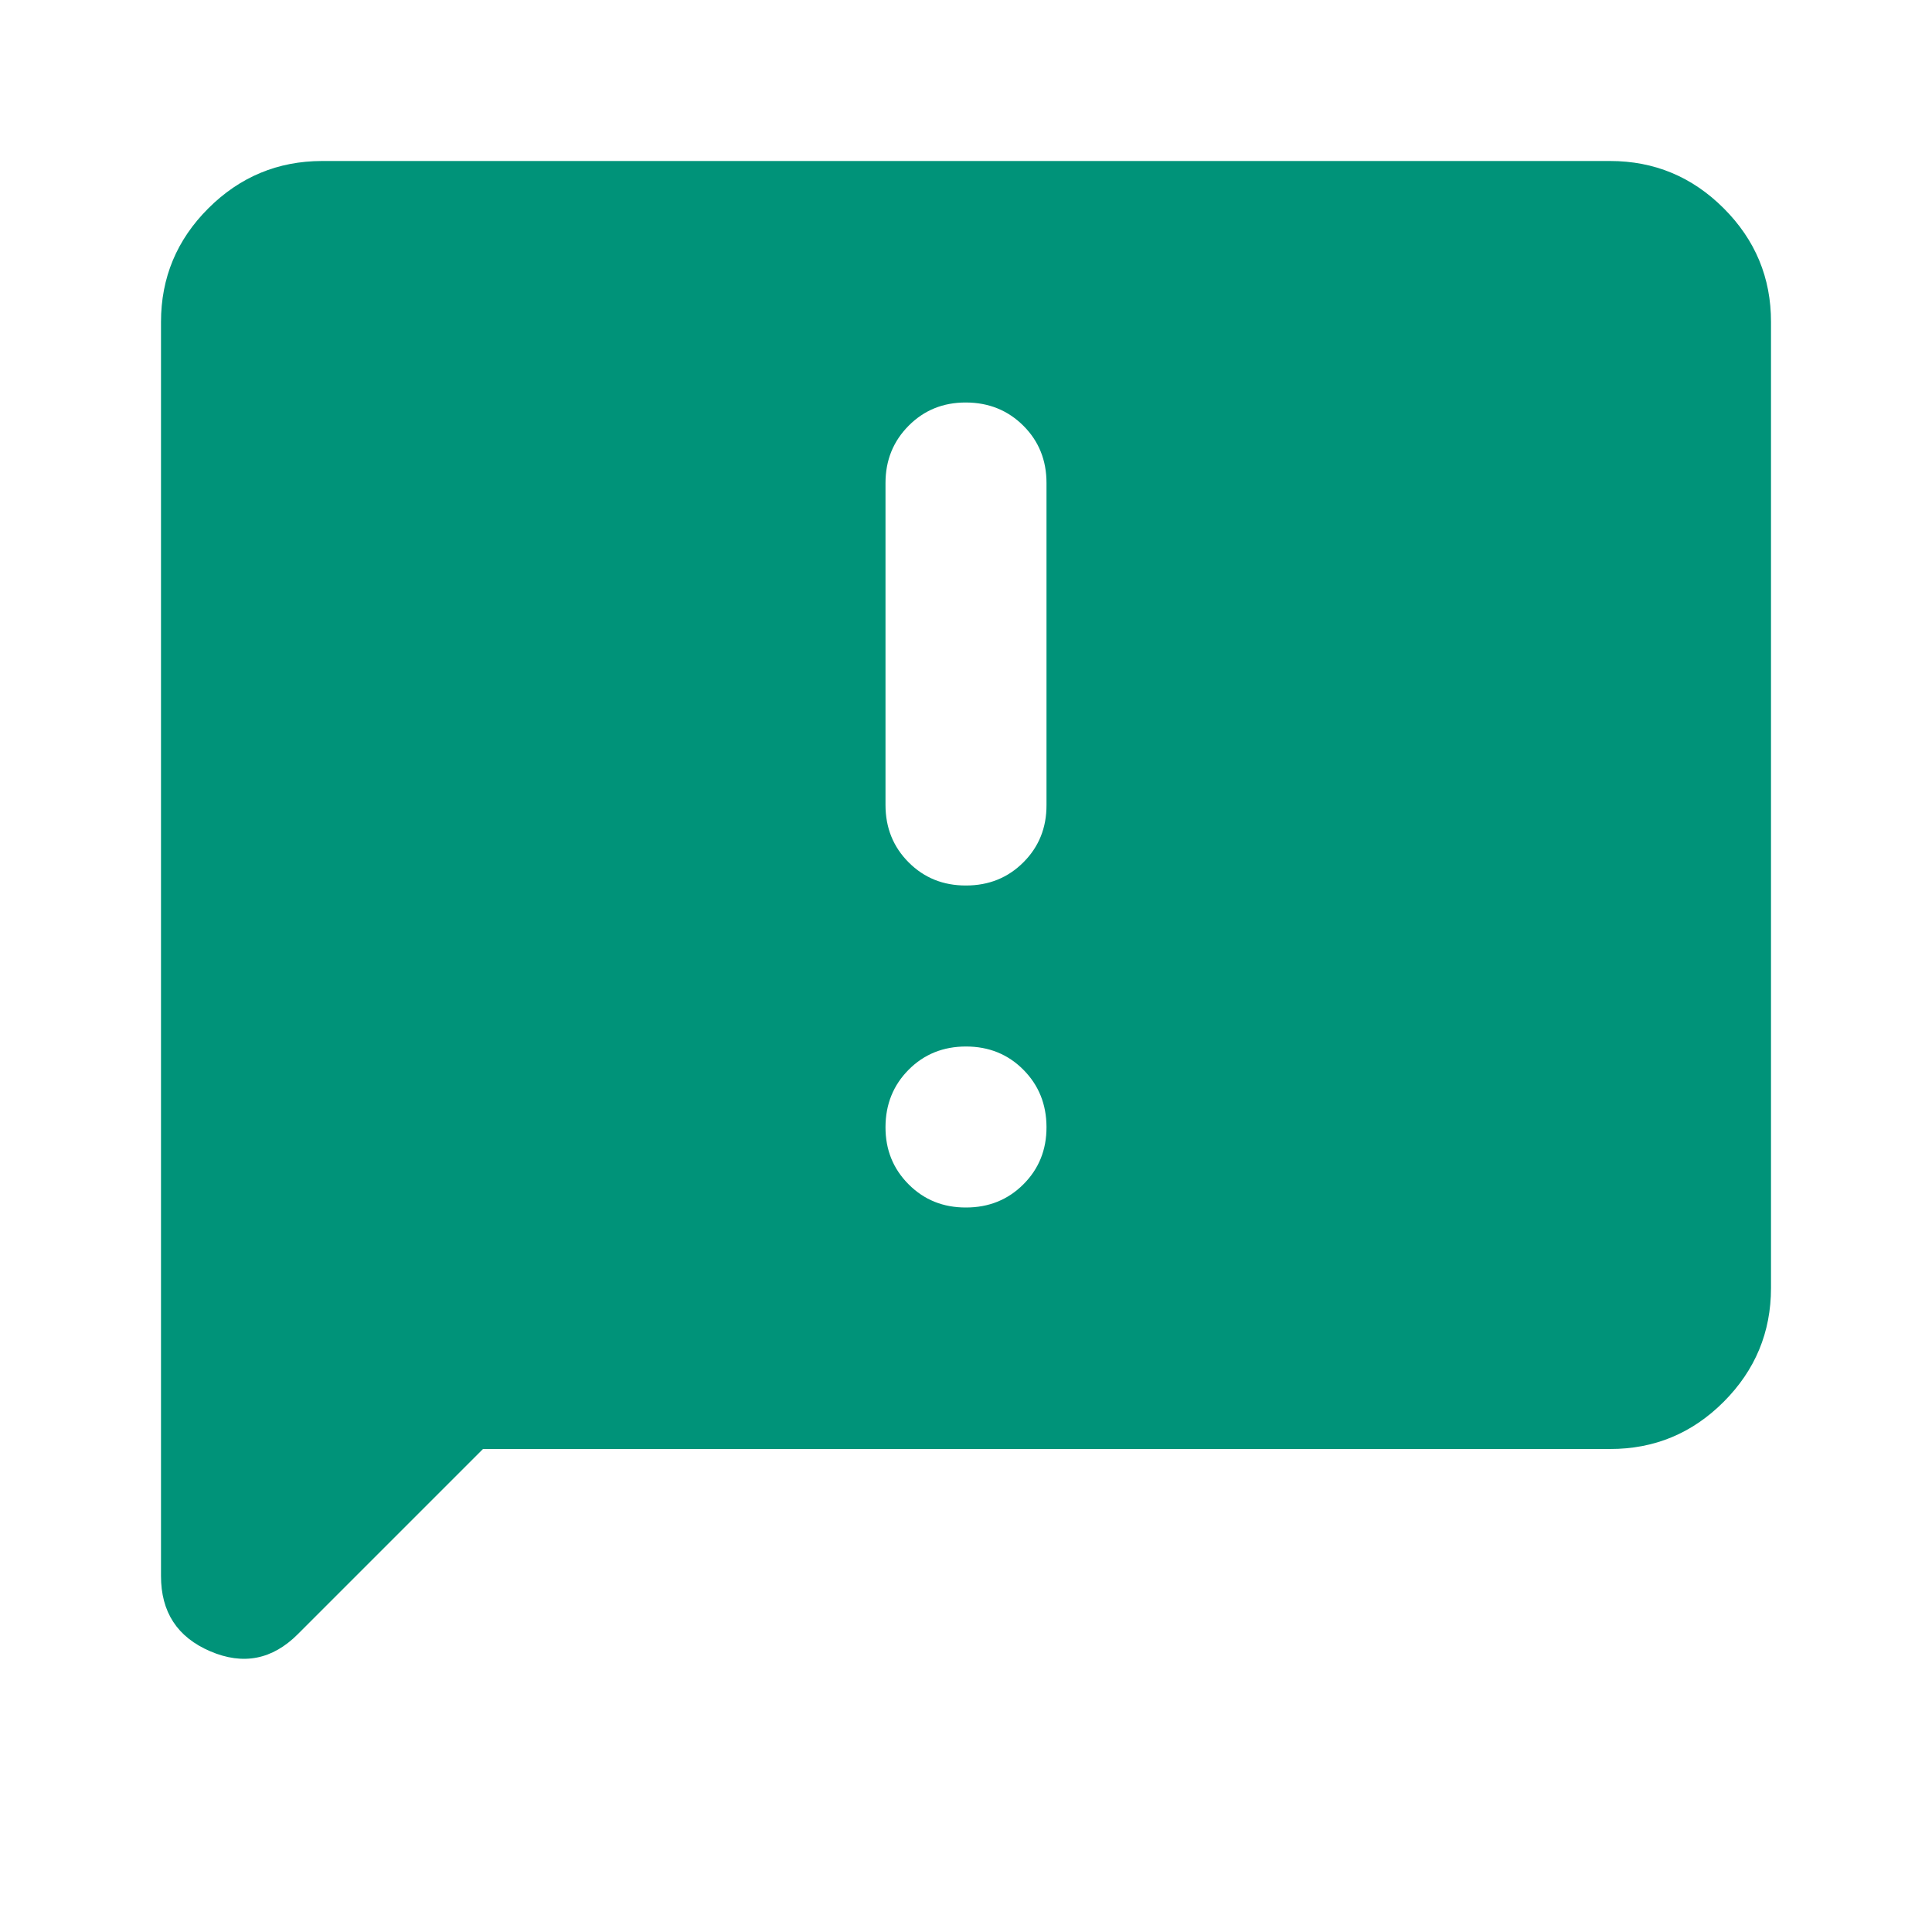 <svg width="24" height="24" viewBox="0 0 24 24" fill="none" xmlns="http://www.w3.org/2000/svg">
<path d="M6 18L3.7 20.3C3.383 20.617 3.021 20.688 2.612 20.513C2.203 20.338 1.999 20.026 2 19.575V4C2 3.45 2.196 2.979 2.588 2.588C2.98 2.197 3.451 2.001 4 2H20C20.55 2 21.021 2.196 21.413 2.588C21.805 2.98 22.001 3.451 22 4V16C22 16.55 21.804 17.021 21.413 17.413C21.022 17.805 20.551 18.001 20 18H6ZM12 15C12.283 15 12.521 14.904 12.713 14.712C12.905 14.52 13.001 14.283 13 14C12.999 13.717 12.903 13.48 12.712 13.288C12.521 13.096 12.283 13 12 13C11.717 13 11.479 13.096 11.288 13.288C11.097 13.48 11.001 13.717 11 14C10.999 14.283 11.095 14.52 11.288 14.713C11.481 14.906 11.718 15.001 12 15ZM12 11C12.283 11 12.521 10.904 12.713 10.712C12.905 10.52 13.001 10.283 13 10V6C13 5.717 12.904 5.479 12.712 5.288C12.52 5.097 12.283 5.001 12 5C11.717 4.999 11.48 5.095 11.288 5.288C11.096 5.481 11 5.718 11 6V10C11 10.283 11.096 10.521 11.288 10.713C11.48 10.905 11.717 11.001 12 11Z" fill="#009379"/>
</svg>
